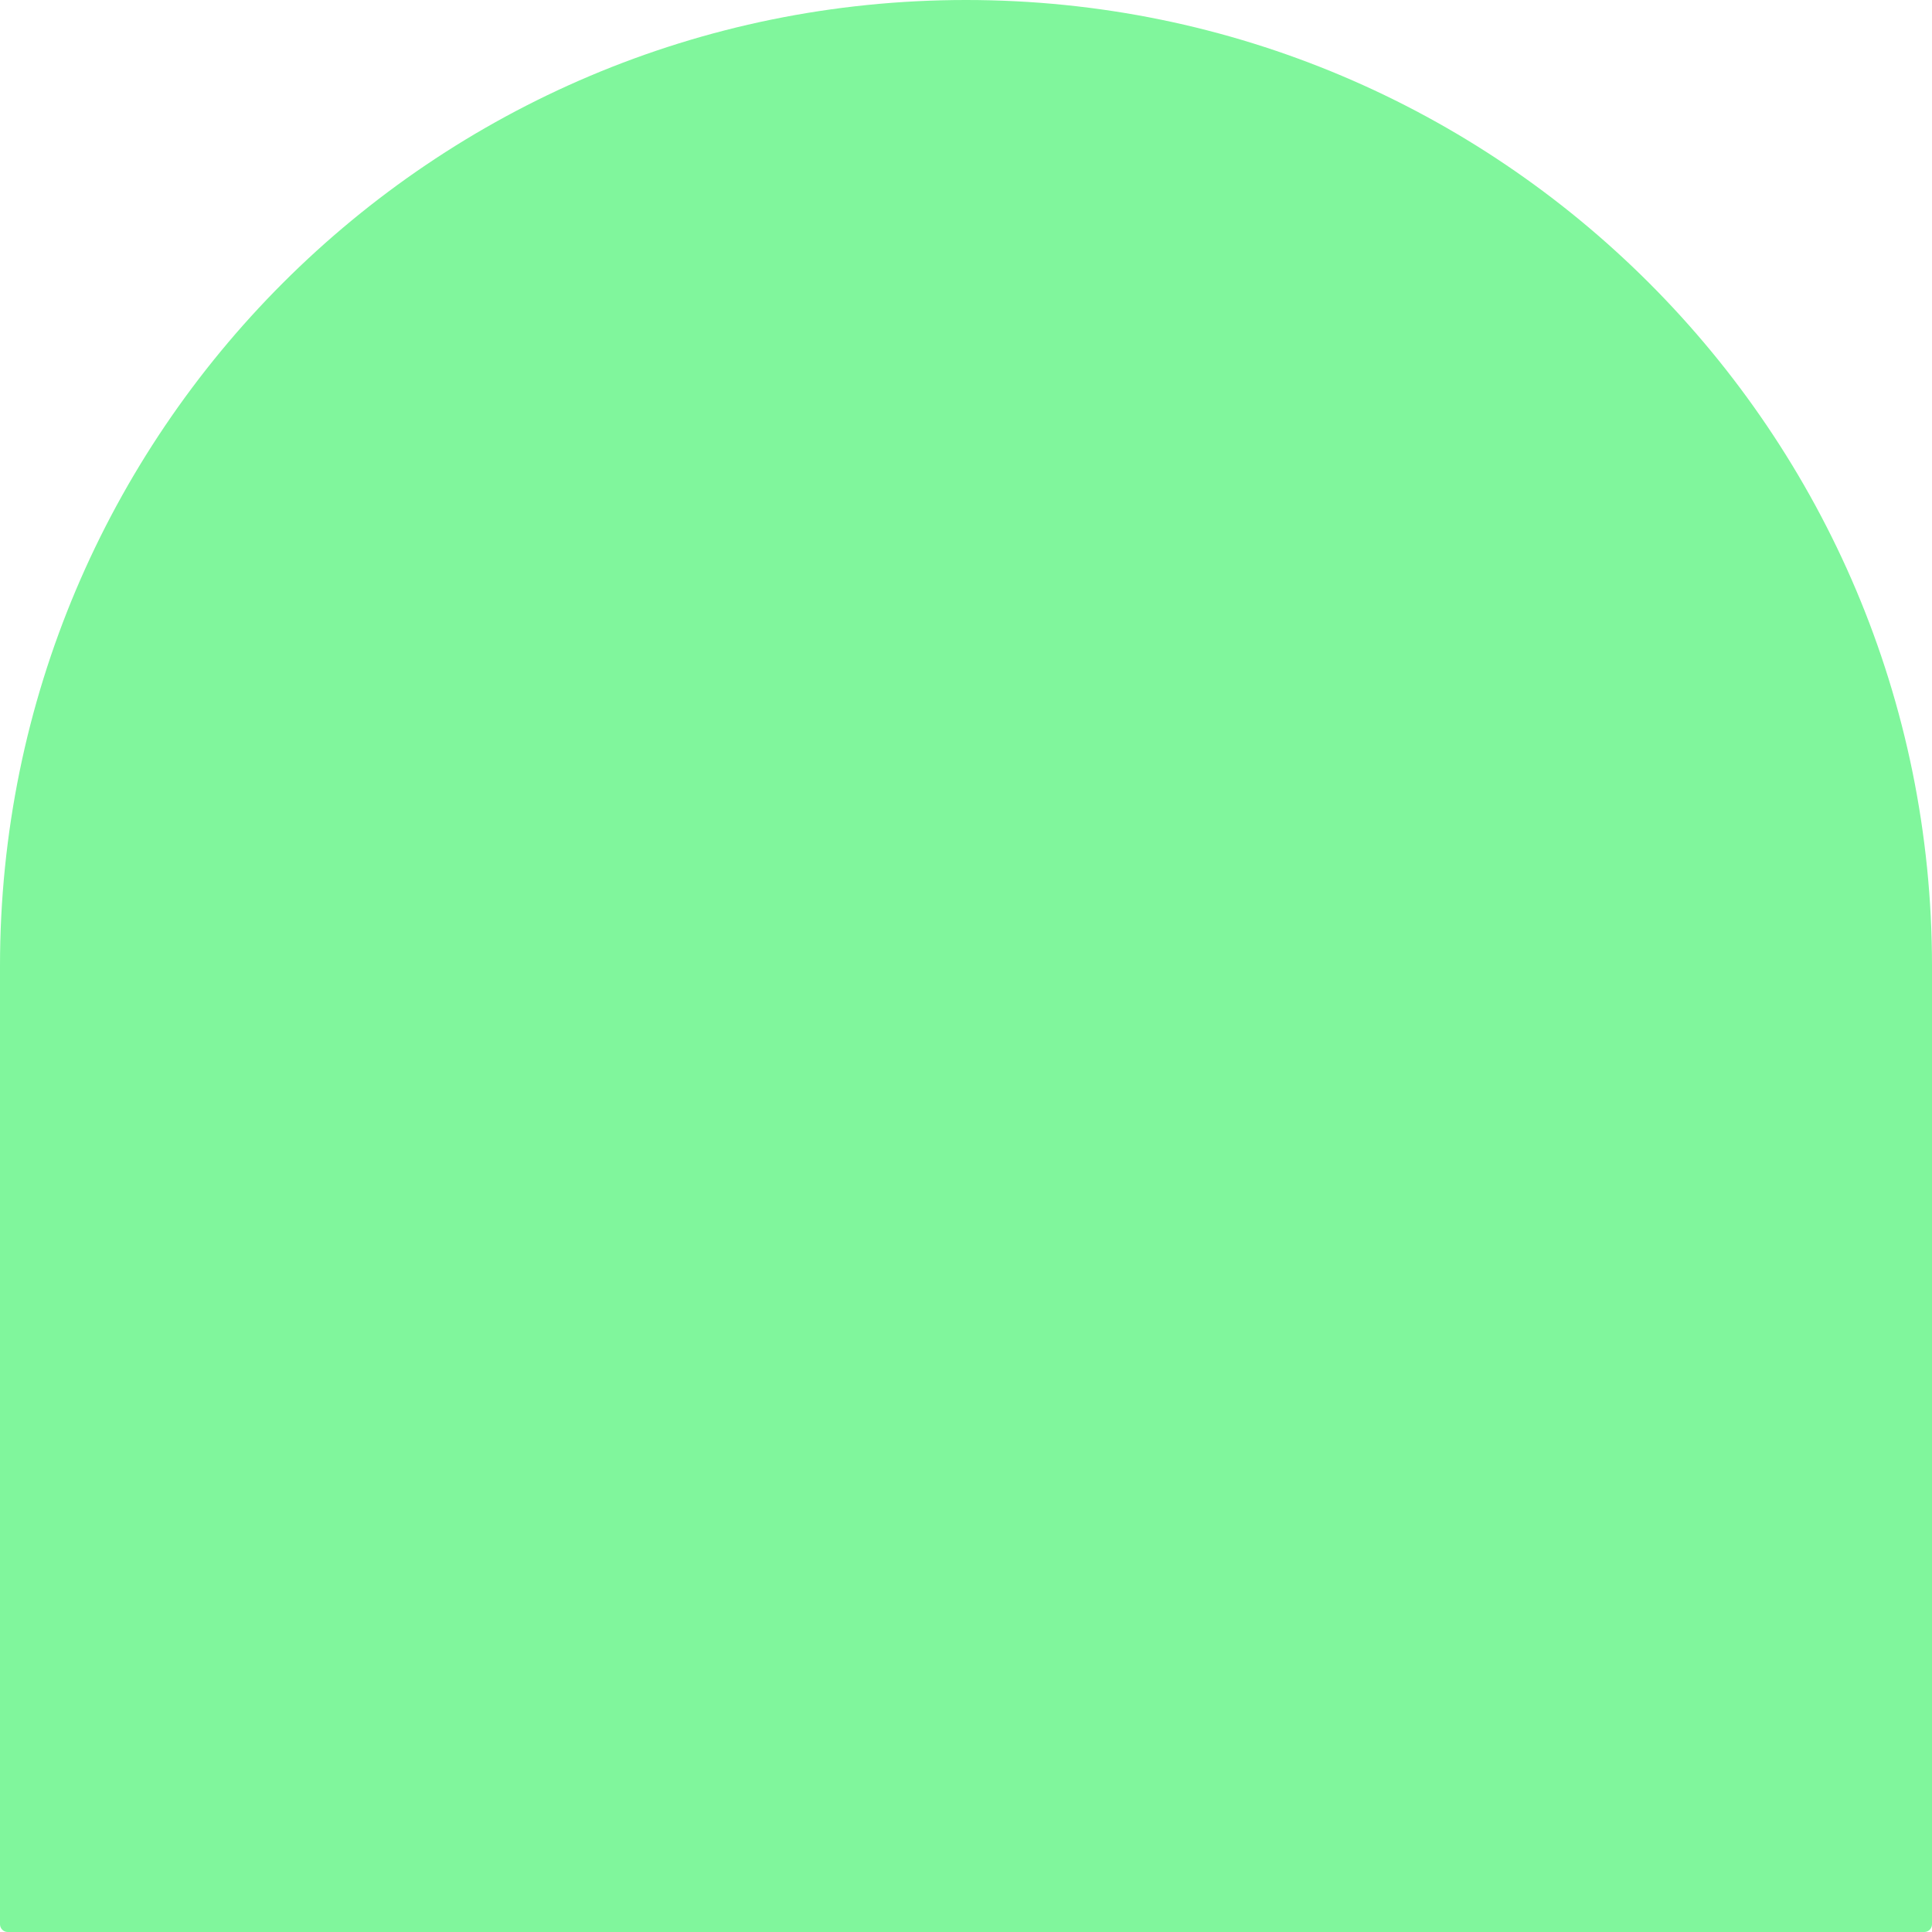 <svg width="14" height="14" viewBox="0 0 14 14" fill="none" xmlns="http://www.w3.org/2000/svg">
<path d="M0 7C0 3.134 3.134 0 7 0C10.866 0 14 3.134 14 7V13.944C14 13.975 13.975 14 13.944 14H0.056C0.025 14 0 13.975 0 13.944V7Z" fill="#80F69C"/>
</svg>
